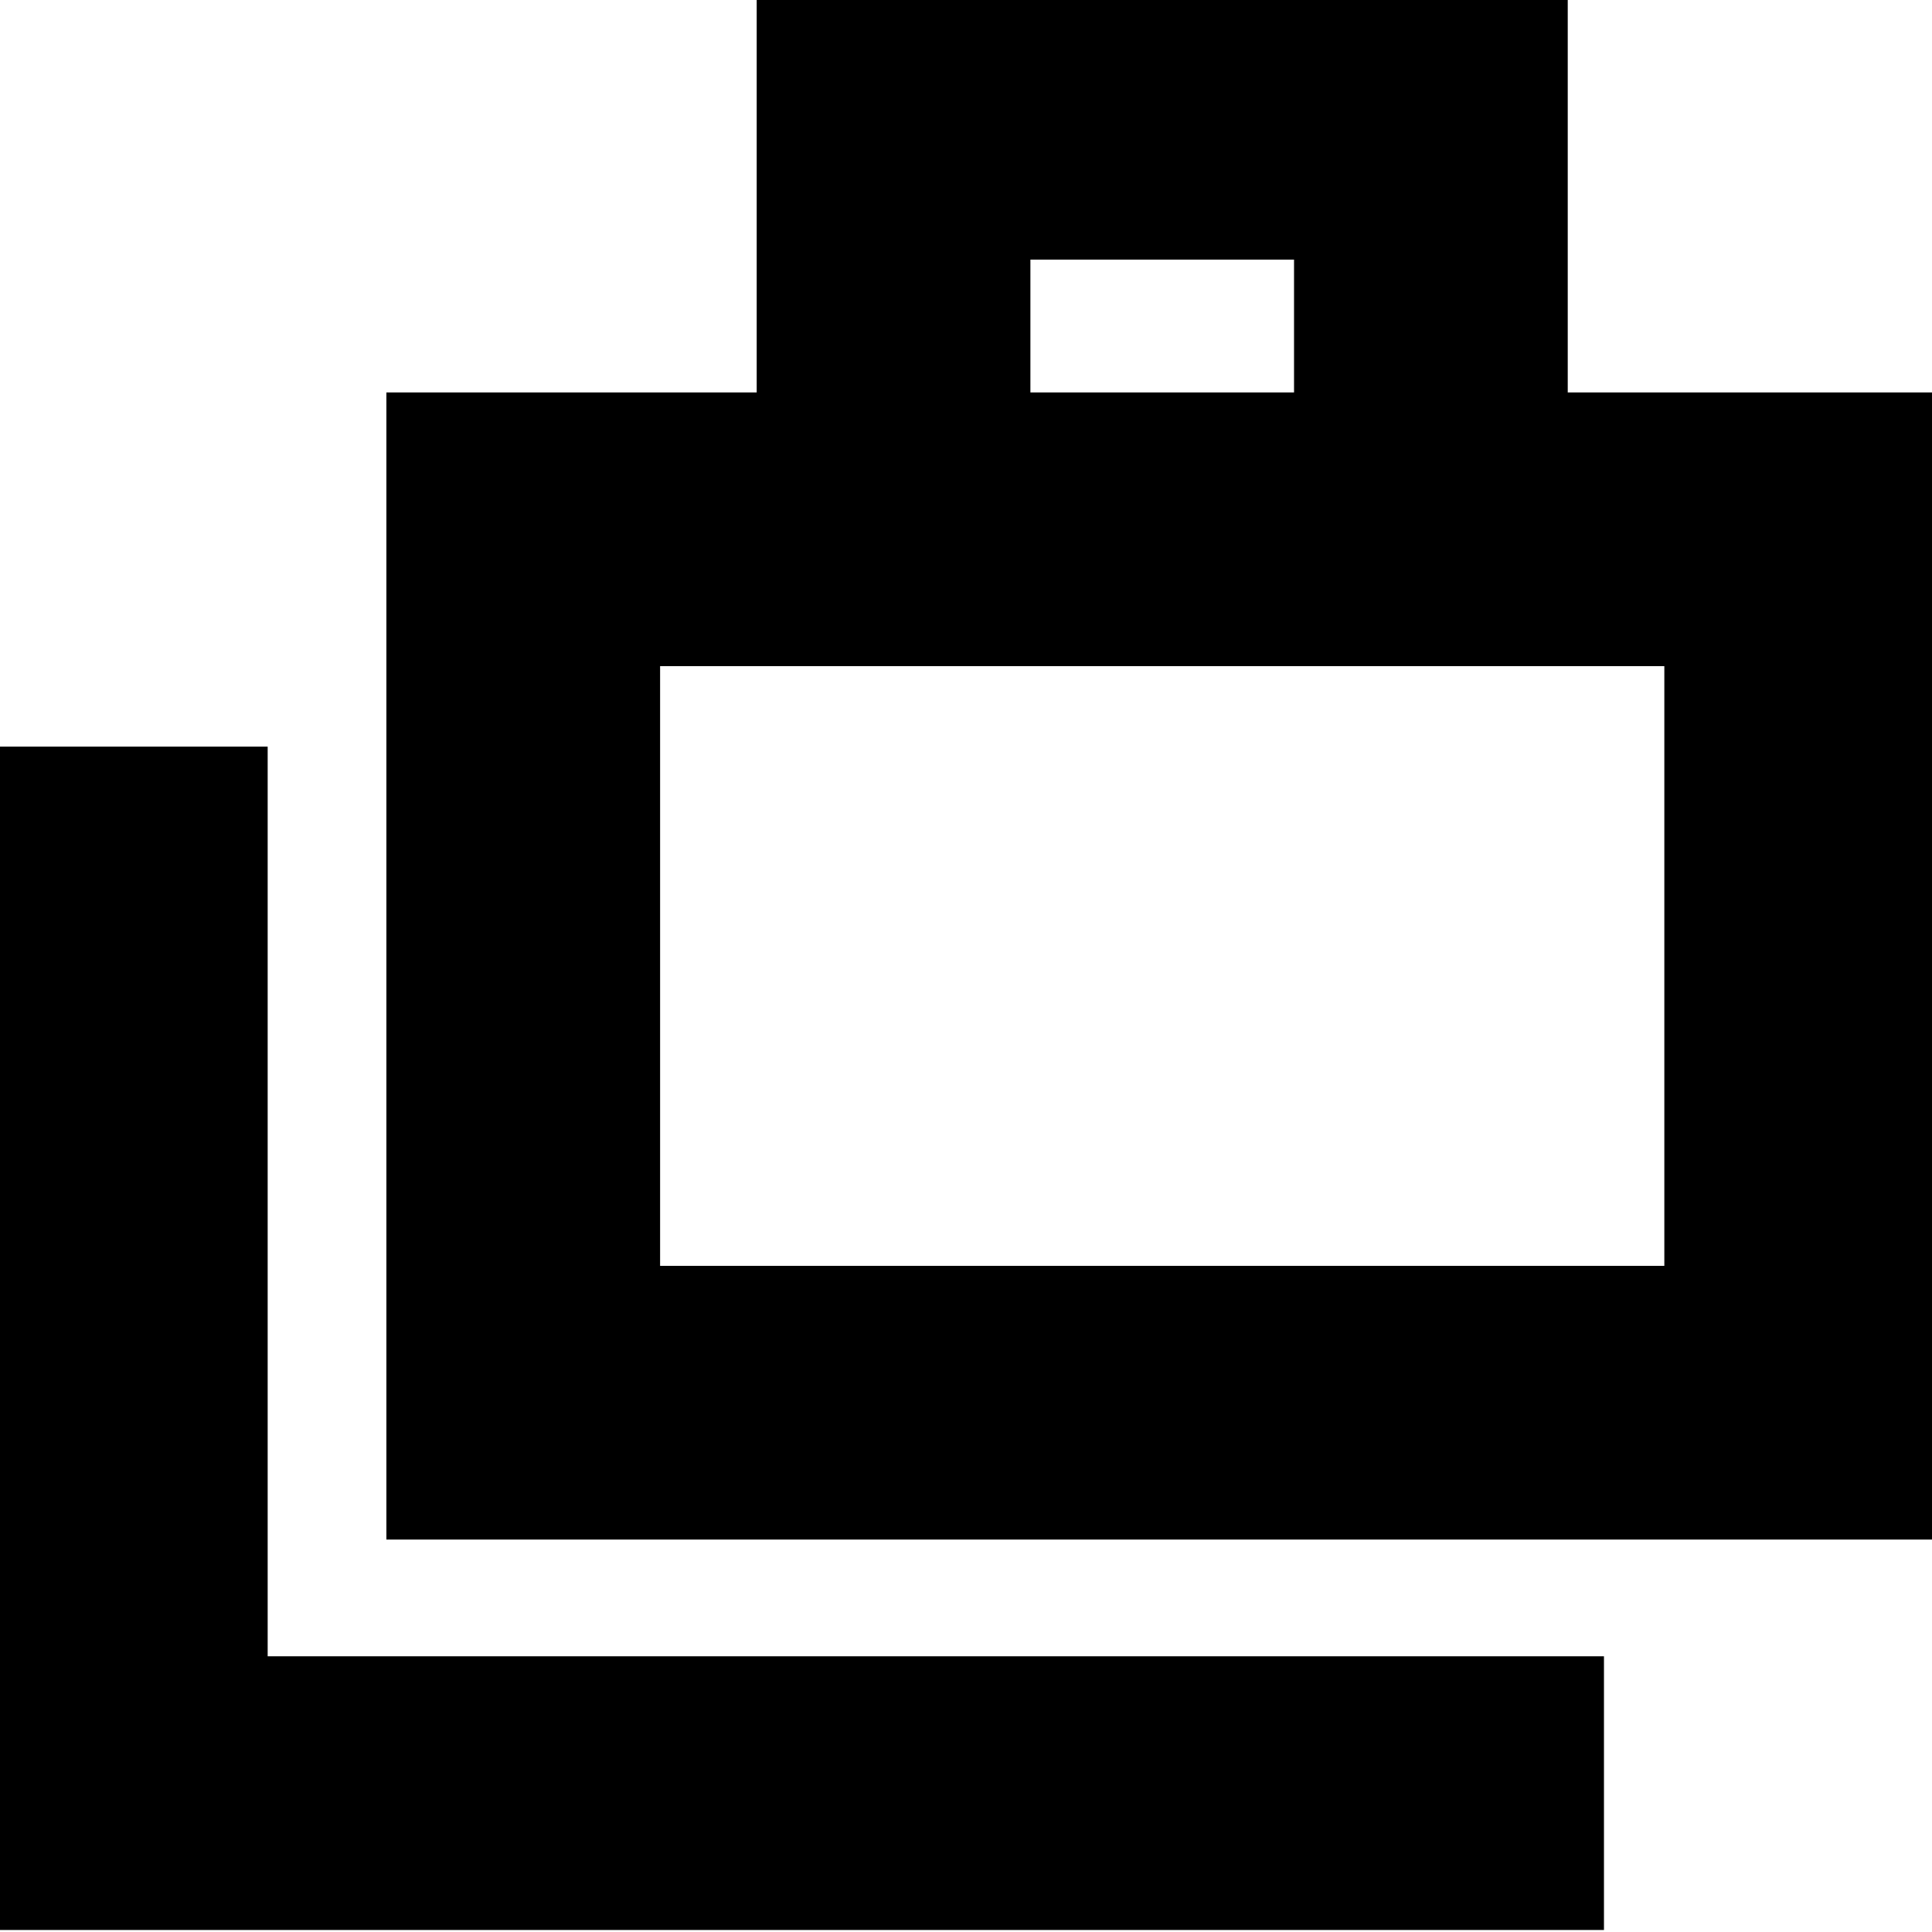 <svg xmlns="http://www.w3.org/2000/svg" height="24" width="24"><path d="M-0.075 23.975V9.275H3.325V20.575H19.925V23.975ZM4.8 19.125V4.875H9.4V-0.175H19.475V4.875H24.075V19.125ZM12.8 4.875H16.075V3.225H12.8ZM8.2 15.725H20.675V8.275H8.2ZM8.2 8.275V15.725Z"/></svg>